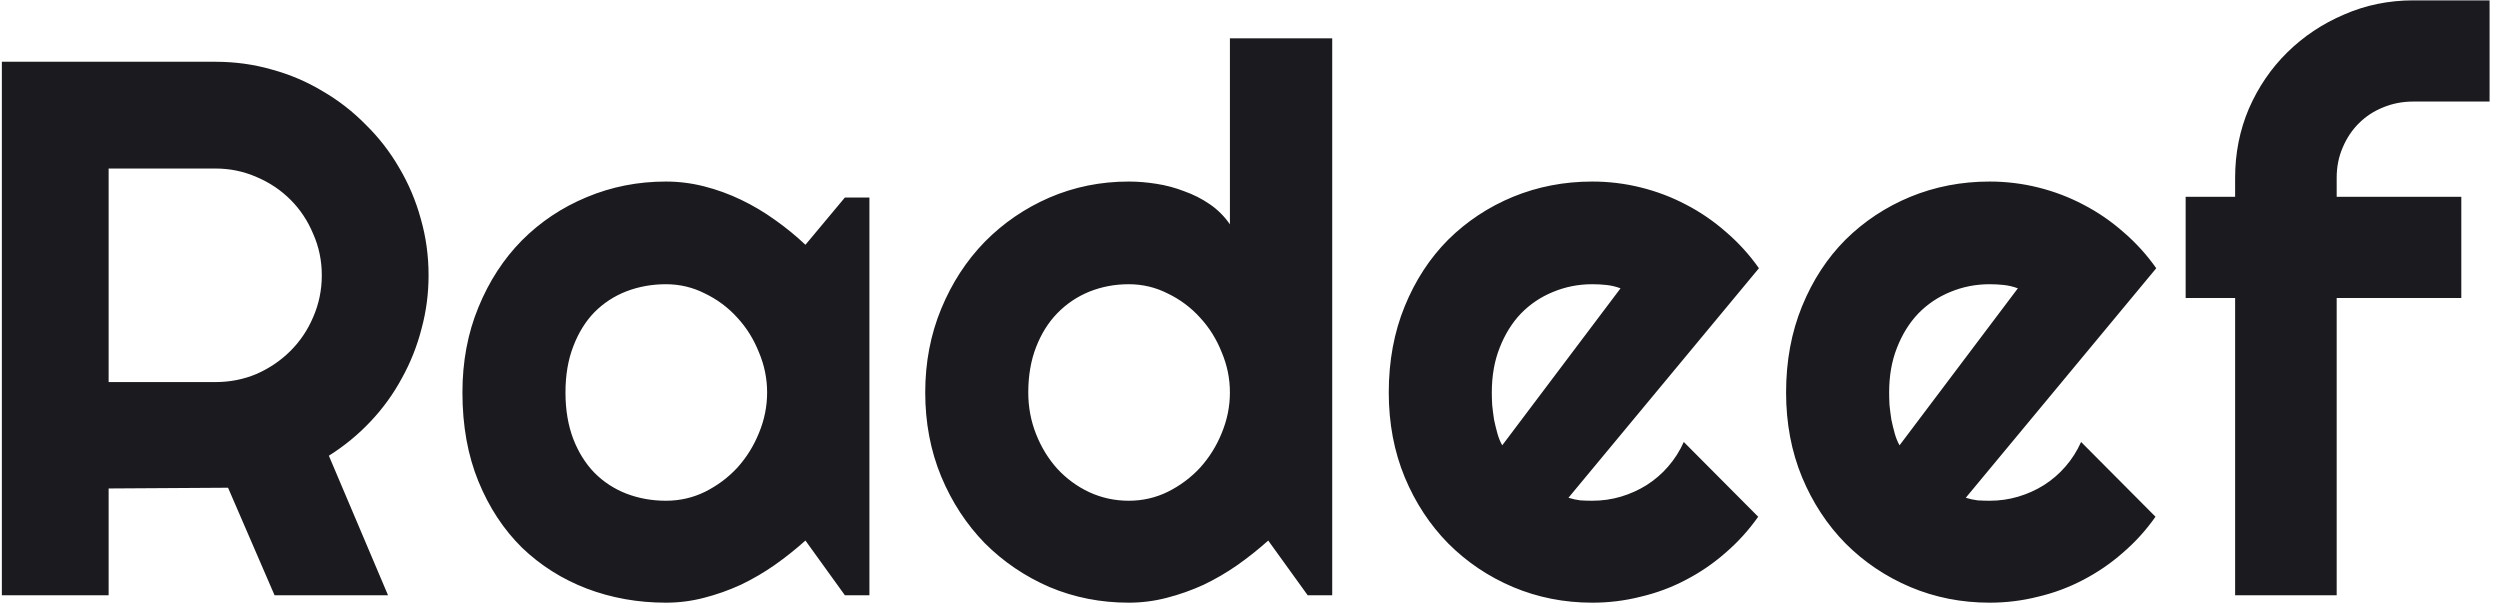 <svg width="210" height="51" viewBox="0 0 210 51" fill="none" xmlns="http://www.w3.org/2000/svg">
<path d="M9.125 14.156V32.094H18.094C19.323 32.094 20.479 31.865 21.562 31.406C22.646 30.927 23.594 30.281 24.406 29.469C25.219 28.656 25.854 27.708 26.312 26.625C26.792 25.521 27.031 24.354 27.031 23.125C27.031 21.896 26.792 20.74 26.312 19.656C25.854 18.552 25.219 17.594 24.406 16.781C23.594 15.969 22.646 15.333 21.562 14.875C20.479 14.396 19.323 14.156 18.094 14.156H9.125ZM9.125 50H0.156V5.188H18.094C19.74 5.188 21.323 5.406 22.844 5.844C24.365 6.26 25.781 6.865 27.094 7.656C28.427 8.427 29.635 9.365 30.719 10.469C31.823 11.552 32.76 12.76 33.531 14.094C34.323 15.427 34.927 16.854 35.344 18.375C35.781 19.896 36 21.479 36 23.125C36 24.667 35.802 26.167 35.406 27.625C35.031 29.083 34.479 30.469 33.75 31.781C33.042 33.094 32.167 34.302 31.125 35.406C30.083 36.51 28.917 37.469 27.625 38.281L32.594 50H23.062L19.156 40.969L9.125 41.031V50ZM73.031 50H70.969L67.656 45.406C66.844 46.135 65.979 46.823 65.062 47.469C64.167 48.094 63.219 48.646 62.219 49.125C61.219 49.583 60.188 49.948 59.125 50.219C58.083 50.49 57.021 50.625 55.938 50.625C53.583 50.625 51.365 50.229 49.281 49.438C47.219 48.646 45.406 47.5 43.844 46C42.302 44.479 41.083 42.625 40.188 40.438C39.292 38.25 38.844 35.76 38.844 32.969C38.844 30.365 39.292 27.979 40.188 25.812C41.083 23.625 42.302 21.75 43.844 20.188C45.406 18.625 47.219 17.417 49.281 16.562C51.365 15.688 53.583 15.25 55.938 15.25C57.021 15.25 58.094 15.385 59.156 15.656C60.219 15.927 61.25 16.302 62.25 16.781C63.25 17.26 64.198 17.823 65.094 18.469C66.01 19.115 66.865 19.812 67.656 20.562L70.969 16.594H73.031V50ZM64.438 32.969C64.438 31.802 64.208 30.677 63.75 29.594C63.312 28.49 62.708 27.521 61.938 26.688C61.167 25.833 60.26 25.156 59.219 24.656C58.198 24.135 57.104 23.875 55.938 23.875C54.771 23.875 53.667 24.073 52.625 24.469C51.604 24.865 50.708 25.448 49.938 26.219C49.188 26.99 48.594 27.948 48.156 29.094C47.719 30.219 47.5 31.51 47.5 32.969C47.5 34.427 47.719 35.729 48.156 36.875C48.594 38 49.188 38.948 49.938 39.719C50.708 40.49 51.604 41.073 52.625 41.469C53.667 41.865 54.771 42.062 55.938 42.062C57.104 42.062 58.198 41.812 59.219 41.312C60.26 40.792 61.167 40.115 61.938 39.281C62.708 38.427 63.312 37.458 63.75 36.375C64.208 35.271 64.438 34.135 64.438 32.969ZM111.906 50H109.844L106.531 45.406C105.719 46.135 104.854 46.823 103.938 47.469C103.042 48.094 102.094 48.646 101.094 49.125C100.094 49.583 99.062 49.948 98 50.219C96.958 50.49 95.896 50.625 94.812 50.625C92.458 50.625 90.24 50.188 88.156 49.312C86.094 48.417 84.281 47.188 82.719 45.625C81.177 44.042 79.958 42.177 79.062 40.031C78.167 37.865 77.719 35.51 77.719 32.969C77.719 30.448 78.167 28.104 79.062 25.938C79.958 23.771 81.177 21.896 82.719 20.312C84.281 18.729 86.094 17.49 88.156 16.594C90.24 15.698 92.458 15.25 94.812 15.25C95.562 15.25 96.333 15.312 97.125 15.438C97.938 15.562 98.719 15.771 99.469 16.062C100.24 16.333 100.958 16.698 101.625 17.156C102.292 17.615 102.854 18.177 103.312 18.844V3.219H111.906V50ZM103.312 32.969C103.312 31.802 103.083 30.677 102.625 29.594C102.188 28.49 101.583 27.521 100.812 26.688C100.042 25.833 99.135 25.156 98.094 24.656C97.073 24.135 95.979 23.875 94.812 23.875C93.646 23.875 92.542 24.083 91.5 24.5C90.479 24.917 89.583 25.521 88.812 26.312C88.062 27.083 87.469 28.031 87.031 29.156C86.594 30.281 86.375 31.552 86.375 32.969C86.375 34.198 86.594 35.365 87.031 36.469C87.469 37.573 88.062 38.542 88.812 39.375C89.583 40.208 90.479 40.865 91.5 41.344C92.542 41.823 93.646 42.062 94.812 42.062C95.979 42.062 97.073 41.812 98.094 41.312C99.135 40.792 100.042 40.115 100.812 39.281C101.583 38.427 102.188 37.458 102.625 36.375C103.083 35.271 103.312 34.135 103.312 32.969ZM131.75 41.812C132.083 41.917 132.417 41.99 132.75 42.031C133.083 42.052 133.417 42.062 133.75 42.062C134.583 42.062 135.385 41.948 136.156 41.719C136.927 41.49 137.646 41.167 138.312 40.75C139 40.312 139.604 39.792 140.125 39.188C140.667 38.562 141.104 37.875 141.438 37.125L147.688 43.406C146.896 44.531 145.979 45.542 144.938 46.438C143.917 47.333 142.802 48.094 141.594 48.719C140.406 49.344 139.146 49.812 137.812 50.125C136.5 50.458 135.146 50.625 133.75 50.625C131.396 50.625 129.177 50.188 127.094 49.312C125.031 48.438 123.219 47.219 121.656 45.656C120.115 44.094 118.896 42.24 118 40.094C117.104 37.927 116.656 35.552 116.656 32.969C116.656 30.323 117.104 27.906 118 25.719C118.896 23.531 120.115 21.667 121.656 20.125C123.219 18.583 125.031 17.385 127.094 16.531C129.177 15.677 131.396 15.25 133.75 15.25C135.146 15.25 136.51 15.417 137.844 15.75C139.177 16.083 140.438 16.562 141.625 17.188C142.833 17.812 143.958 18.583 145 19.5C146.042 20.396 146.958 21.406 147.75 22.531L131.75 41.812ZM136.125 24.219C135.729 24.073 135.333 23.979 134.938 23.938C134.562 23.896 134.167 23.875 133.75 23.875C132.583 23.875 131.479 24.094 130.438 24.531C129.417 24.948 128.521 25.552 127.75 26.344C127 27.135 126.406 28.094 125.969 29.219C125.531 30.323 125.312 31.573 125.312 32.969C125.312 33.281 125.323 33.635 125.344 34.031C125.385 34.427 125.438 34.833 125.5 35.25C125.583 35.646 125.677 36.031 125.781 36.406C125.885 36.781 126.021 37.115 126.188 37.406L136.125 24.219ZM165.125 41.812C165.458 41.917 165.792 41.99 166.125 42.031C166.458 42.052 166.792 42.062 167.125 42.062C167.958 42.062 168.76 41.948 169.531 41.719C170.302 41.49 171.021 41.167 171.688 40.75C172.375 40.312 172.979 39.792 173.5 39.188C174.042 38.562 174.479 37.875 174.812 37.125L181.062 43.406C180.271 44.531 179.354 45.542 178.312 46.438C177.292 47.333 176.177 48.094 174.969 48.719C173.781 49.344 172.521 49.812 171.188 50.125C169.875 50.458 168.521 50.625 167.125 50.625C164.771 50.625 162.552 50.188 160.469 49.312C158.406 48.438 156.594 47.219 155.031 45.656C153.49 44.094 152.271 42.24 151.375 40.094C150.479 37.927 150.031 35.552 150.031 32.969C150.031 30.323 150.479 27.906 151.375 25.719C152.271 23.531 153.49 21.667 155.031 20.125C156.594 18.583 158.406 17.385 160.469 16.531C162.552 15.677 164.771 15.25 167.125 15.25C168.521 15.25 169.885 15.417 171.219 15.75C172.552 16.083 173.812 16.562 175 17.188C176.208 17.812 177.333 18.583 178.375 19.5C179.417 20.396 180.333 21.406 181.125 22.531L165.125 41.812ZM169.5 24.219C169.104 24.073 168.708 23.979 168.312 23.938C167.938 23.896 167.542 23.875 167.125 23.875C165.958 23.875 164.854 24.094 163.812 24.531C162.792 24.948 161.896 25.552 161.125 26.344C160.375 27.135 159.781 28.094 159.344 29.219C158.906 30.323 158.688 31.573 158.688 32.969C158.688 33.281 158.698 33.635 158.719 34.031C158.76 34.427 158.812 34.833 158.875 35.25C158.958 35.646 159.052 36.031 159.156 36.406C159.26 36.781 159.396 37.115 159.562 37.406L169.5 24.219ZM196.281 50H187.75V25.031H183.594V16.531H187.75V14.938C187.75 12.875 188.135 10.938 188.906 9.125C189.698 7.312 190.771 5.74 192.125 4.406C193.5 3.052 195.094 1.99 196.906 1.219C198.719 0.427 200.656 0.031 202.719 0.031H209.125V8.531H202.719C201.802 8.531 200.948 8.698 200.156 9.031C199.385 9.344 198.708 9.792 198.125 10.375C197.562 10.938 197.115 11.615 196.781 12.406C196.448 13.177 196.281 14.021 196.281 14.938V16.531H206.75V25.031H196.281V50Z" fill="#1B1B1F"/>
</svg>

